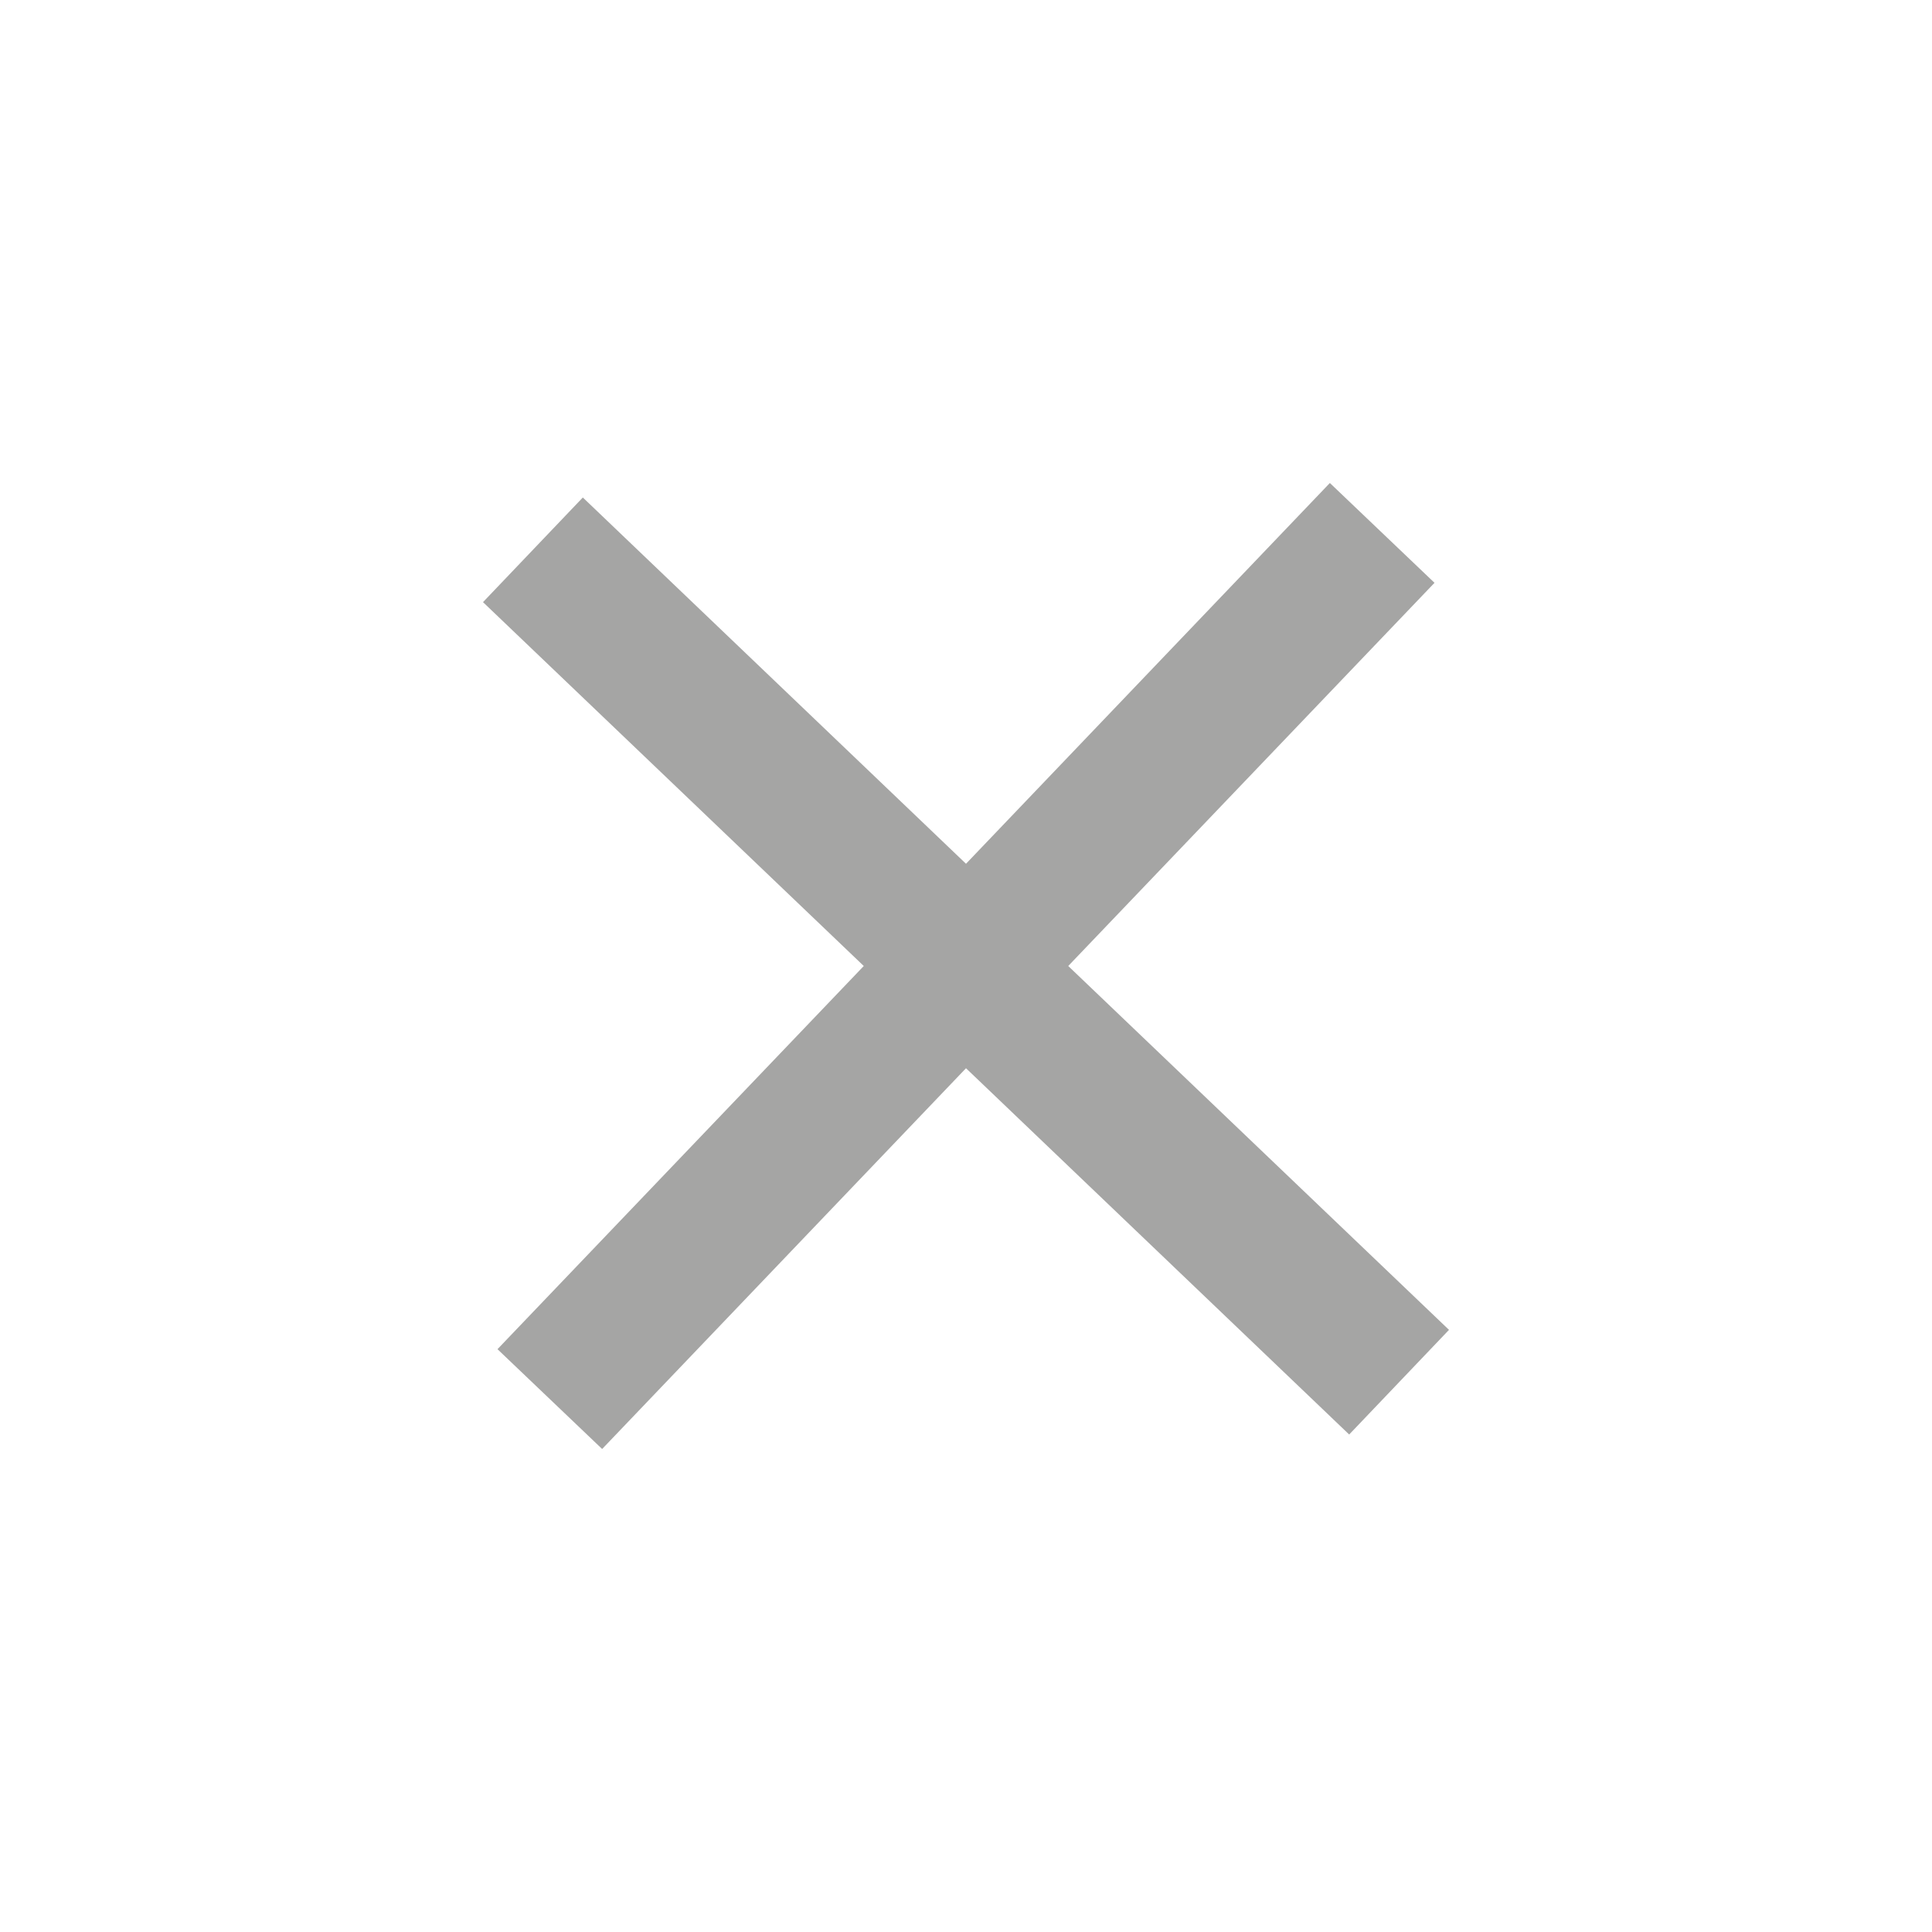 <svg id="Capa_1" data-name="Capa 1" xmlns="http://www.w3.org/2000/svg" viewBox="0 0 24 24"><defs><style>.cls-1{fill:#fff;}.cls-2{fill:#a5a5a4;}</style></defs><title>mas</title><rect class="cls-1" width="24" height="24"/><path class="cls-2" d="M16.52,6l1.3,1.24L13.27,12,18,16.52l-1.24,1.3L12,13.27,7.48,18l-1.3-1.24L10.73,12,6,7.48l1.24-1.3L12,10.73Z"/></svg>